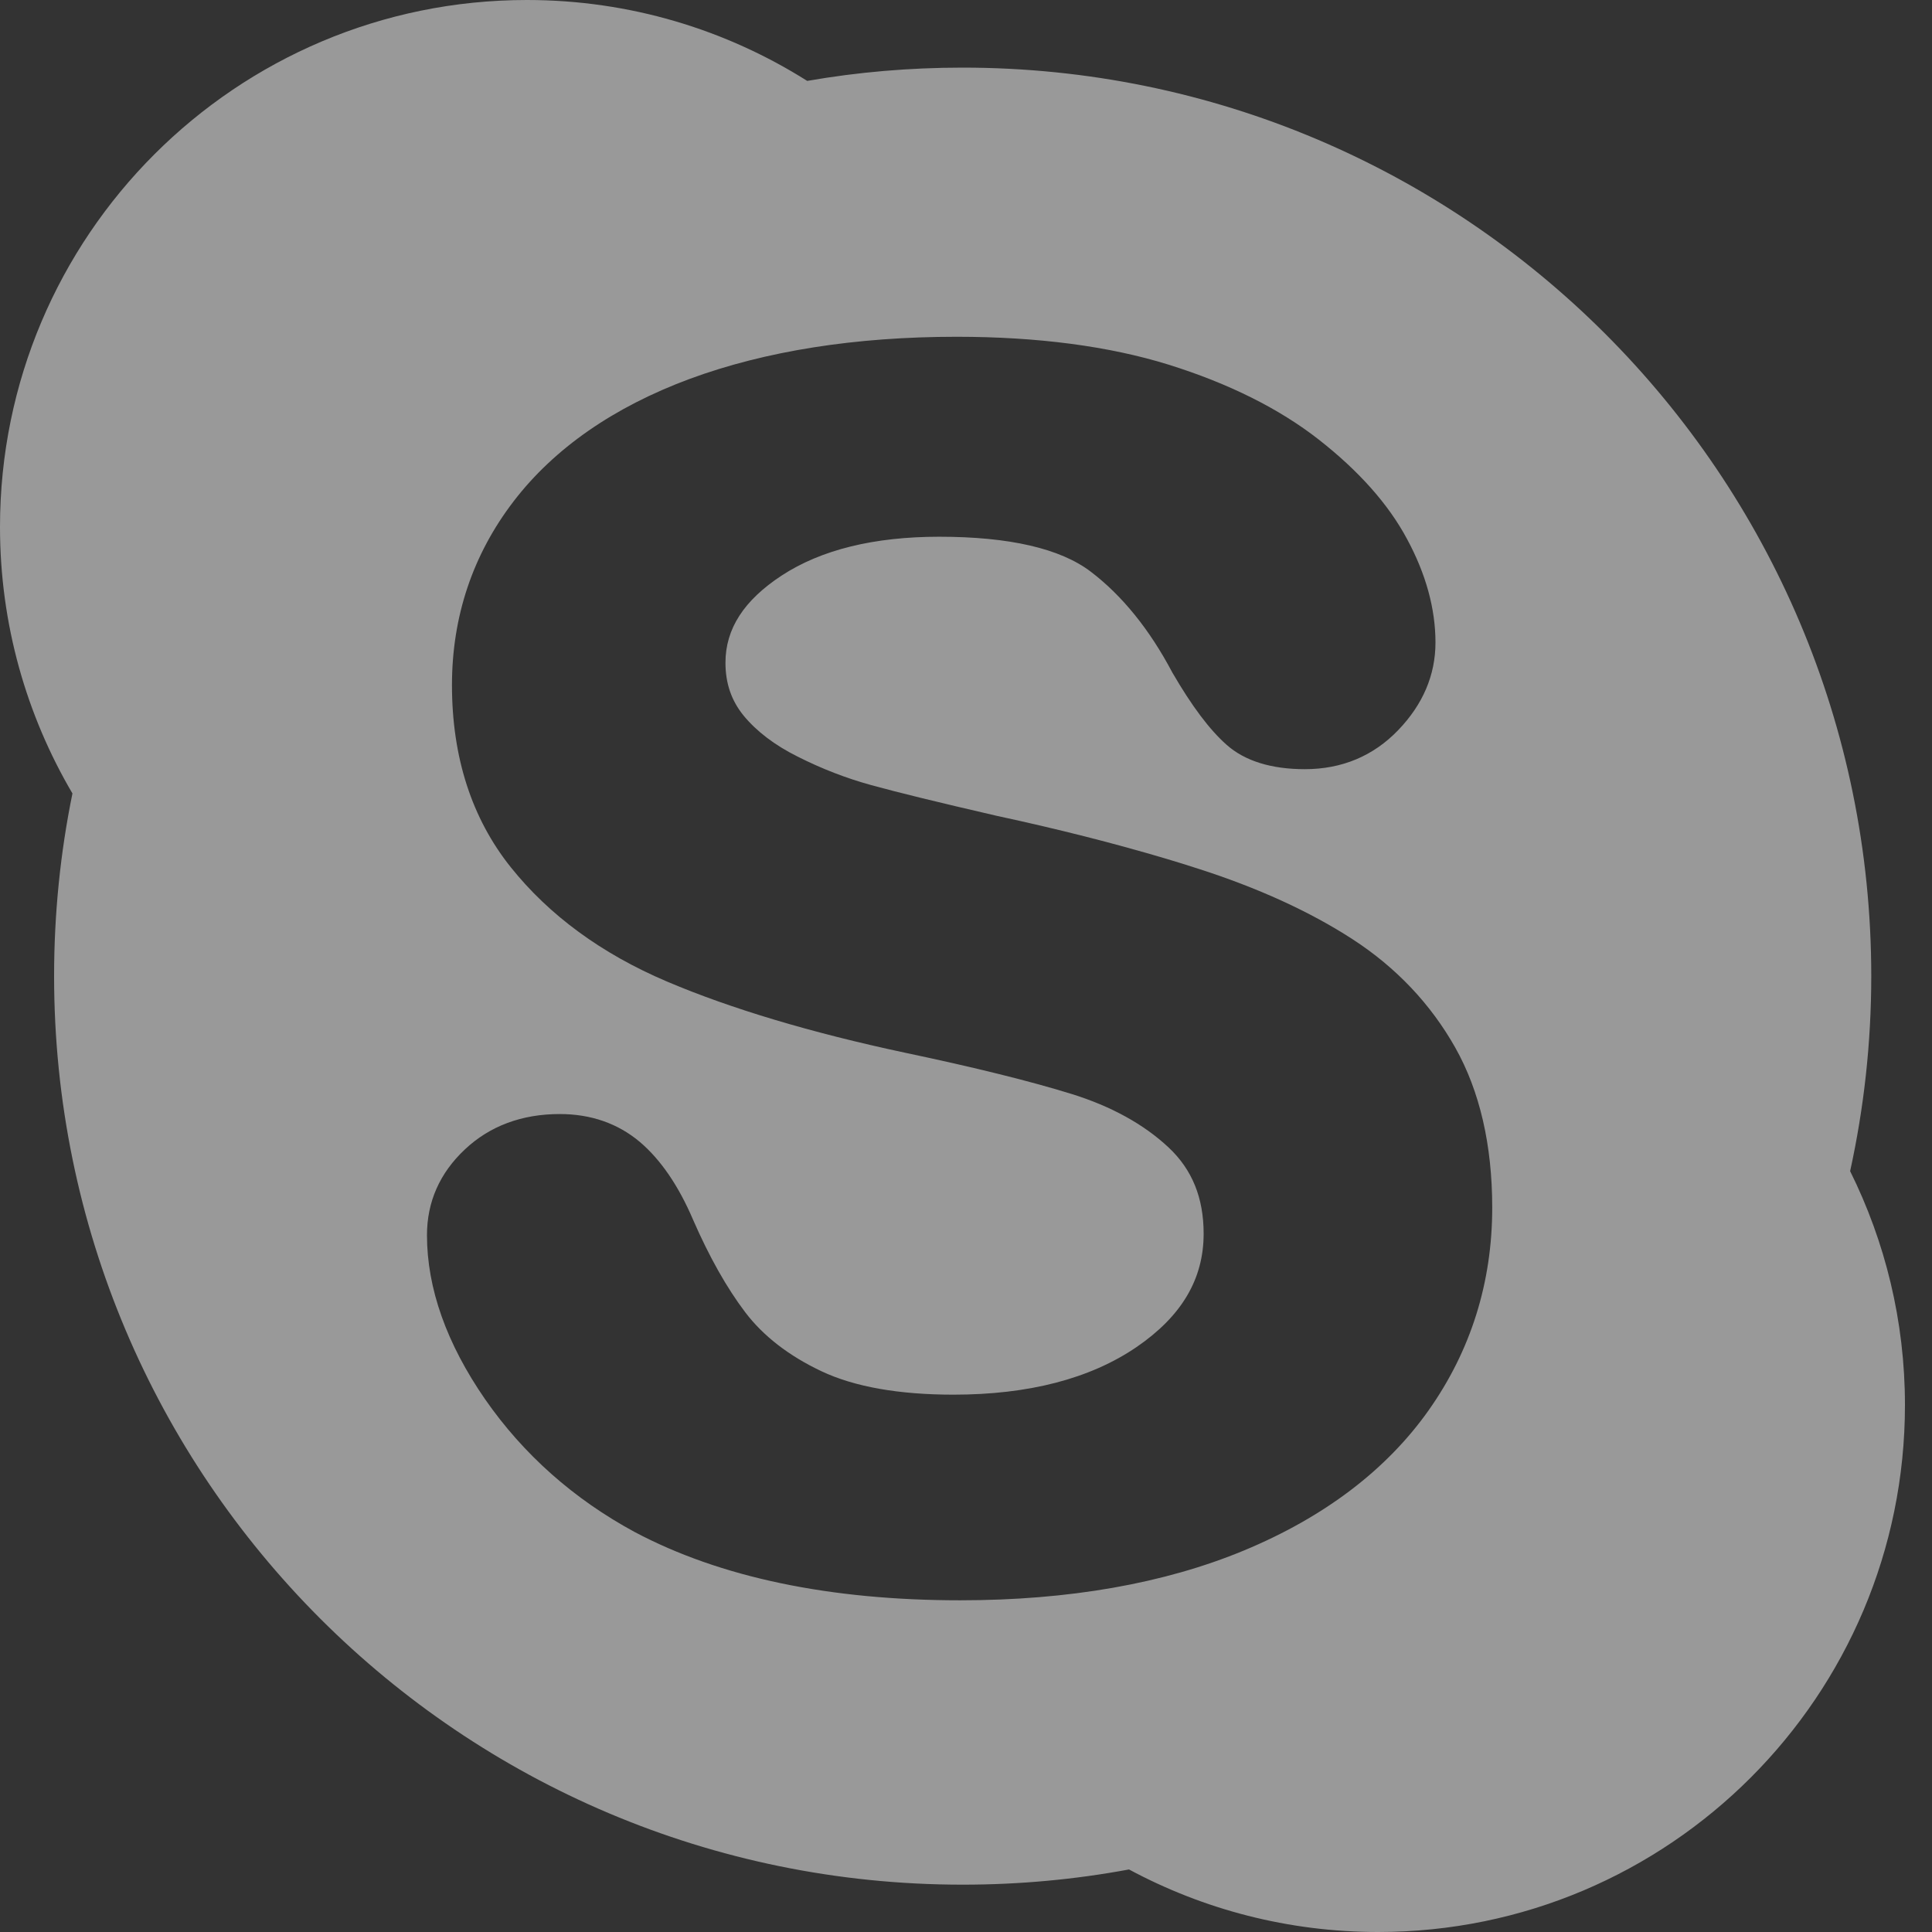 <svg width="16" height="16" viewBox="0 0 16 16" fill="none" xmlns="http://www.w3.org/2000/svg">
<rect x="0" y="0" width="16" height="16" fill="#333333" stroke="none"/>
<path opacity="0.5" d="M15.322 9.699C15.436 9.178 15.497 8.638 15.497 8.084C15.497 3.928 12.128 0.56 7.972 0.56C7.533 0.56 7.103 0.597 6.685 0.67C6.013 0.246 5.217 0 4.364 0C1.954 0 0 1.954 0 4.364C0 5.169 0.219 5.923 0.6 6.571C0.5 7.06 0.448 7.566 0.448 8.084C0.448 12.239 3.816 15.608 7.972 15.608C8.443 15.608 8.903 15.565 9.35 15.482C9.964 15.812 10.667 16 11.413 16C13.823 16 15.776 14.046 15.776 11.636C15.776 10.94 15.612 10.283 15.322 9.699ZM11.831 11.68C11.483 12.172 10.969 12.563 10.303 12.84C9.643 13.114 8.852 13.253 7.951 13.253C6.87 13.253 5.964 13.063 5.257 12.688C4.752 12.415 4.335 12.045 4.018 11.589C3.699 11.128 3.536 10.67 3.536 10.229C3.536 9.953 3.642 9.714 3.85 9.519C4.056 9.325 4.321 9.226 4.636 9.226C4.894 9.226 5.117 9.304 5.299 9.457C5.472 9.604 5.62 9.821 5.74 10.102C5.873 10.407 6.018 10.665 6.172 10.868C6.32 11.063 6.532 11.228 6.803 11.356C7.076 11.485 7.444 11.55 7.896 11.55C8.518 11.55 9.028 11.418 9.412 11.156C9.786 10.9 9.968 10.593 9.968 10.217C9.968 9.92 9.873 9.686 9.678 9.503C9.473 9.311 9.203 9.162 8.875 9.06C8.533 8.954 8.069 8.839 7.494 8.718C6.716 8.552 6.055 8.354 5.529 8.131C5.527 8.13 5.524 8.129 5.522 8.128C4.983 7.899 4.548 7.58 4.23 7.182C3.907 6.778 3.743 6.271 3.743 5.674C3.743 5.106 3.915 4.593 4.254 4.151C4.59 3.713 5.082 3.371 5.714 3.137C6.339 2.907 7.082 2.789 7.922 2.789C8.594 2.789 9.185 2.867 9.678 3.02C10.174 3.175 10.592 3.383 10.921 3.64C11.252 3.899 11.498 4.175 11.652 4.463C11.809 4.753 11.888 5.042 11.888 5.321C11.888 5.59 11.784 5.834 11.579 6.047C11.373 6.261 11.113 6.37 10.806 6.37C10.528 6.37 10.309 6.302 10.158 6.168C10.017 6.043 9.871 5.849 9.709 5.57C9.521 5.214 9.294 4.933 9.034 4.735C8.781 4.542 8.358 4.445 7.778 4.445C7.238 4.445 6.8 4.553 6.474 4.766C6.16 4.972 6.008 5.208 6.008 5.488C6.008 5.659 6.057 5.802 6.158 5.926C6.265 6.056 6.415 6.171 6.606 6.266C6.804 6.366 7.008 6.445 7.212 6.501C7.421 6.559 7.772 6.645 8.253 6.756C8.76 6.865 9.232 6.985 9.662 7.113C9.748 7.139 9.834 7.165 9.916 7.192C10.417 7.352 10.85 7.55 11.204 7.78C11.564 8.014 11.849 8.316 12.052 8.676C12.255 9.037 12.358 9.483 12.358 10.001C12.358 10.62 12.181 11.185 11.831 11.68Z" fill="white"/>
</svg>

